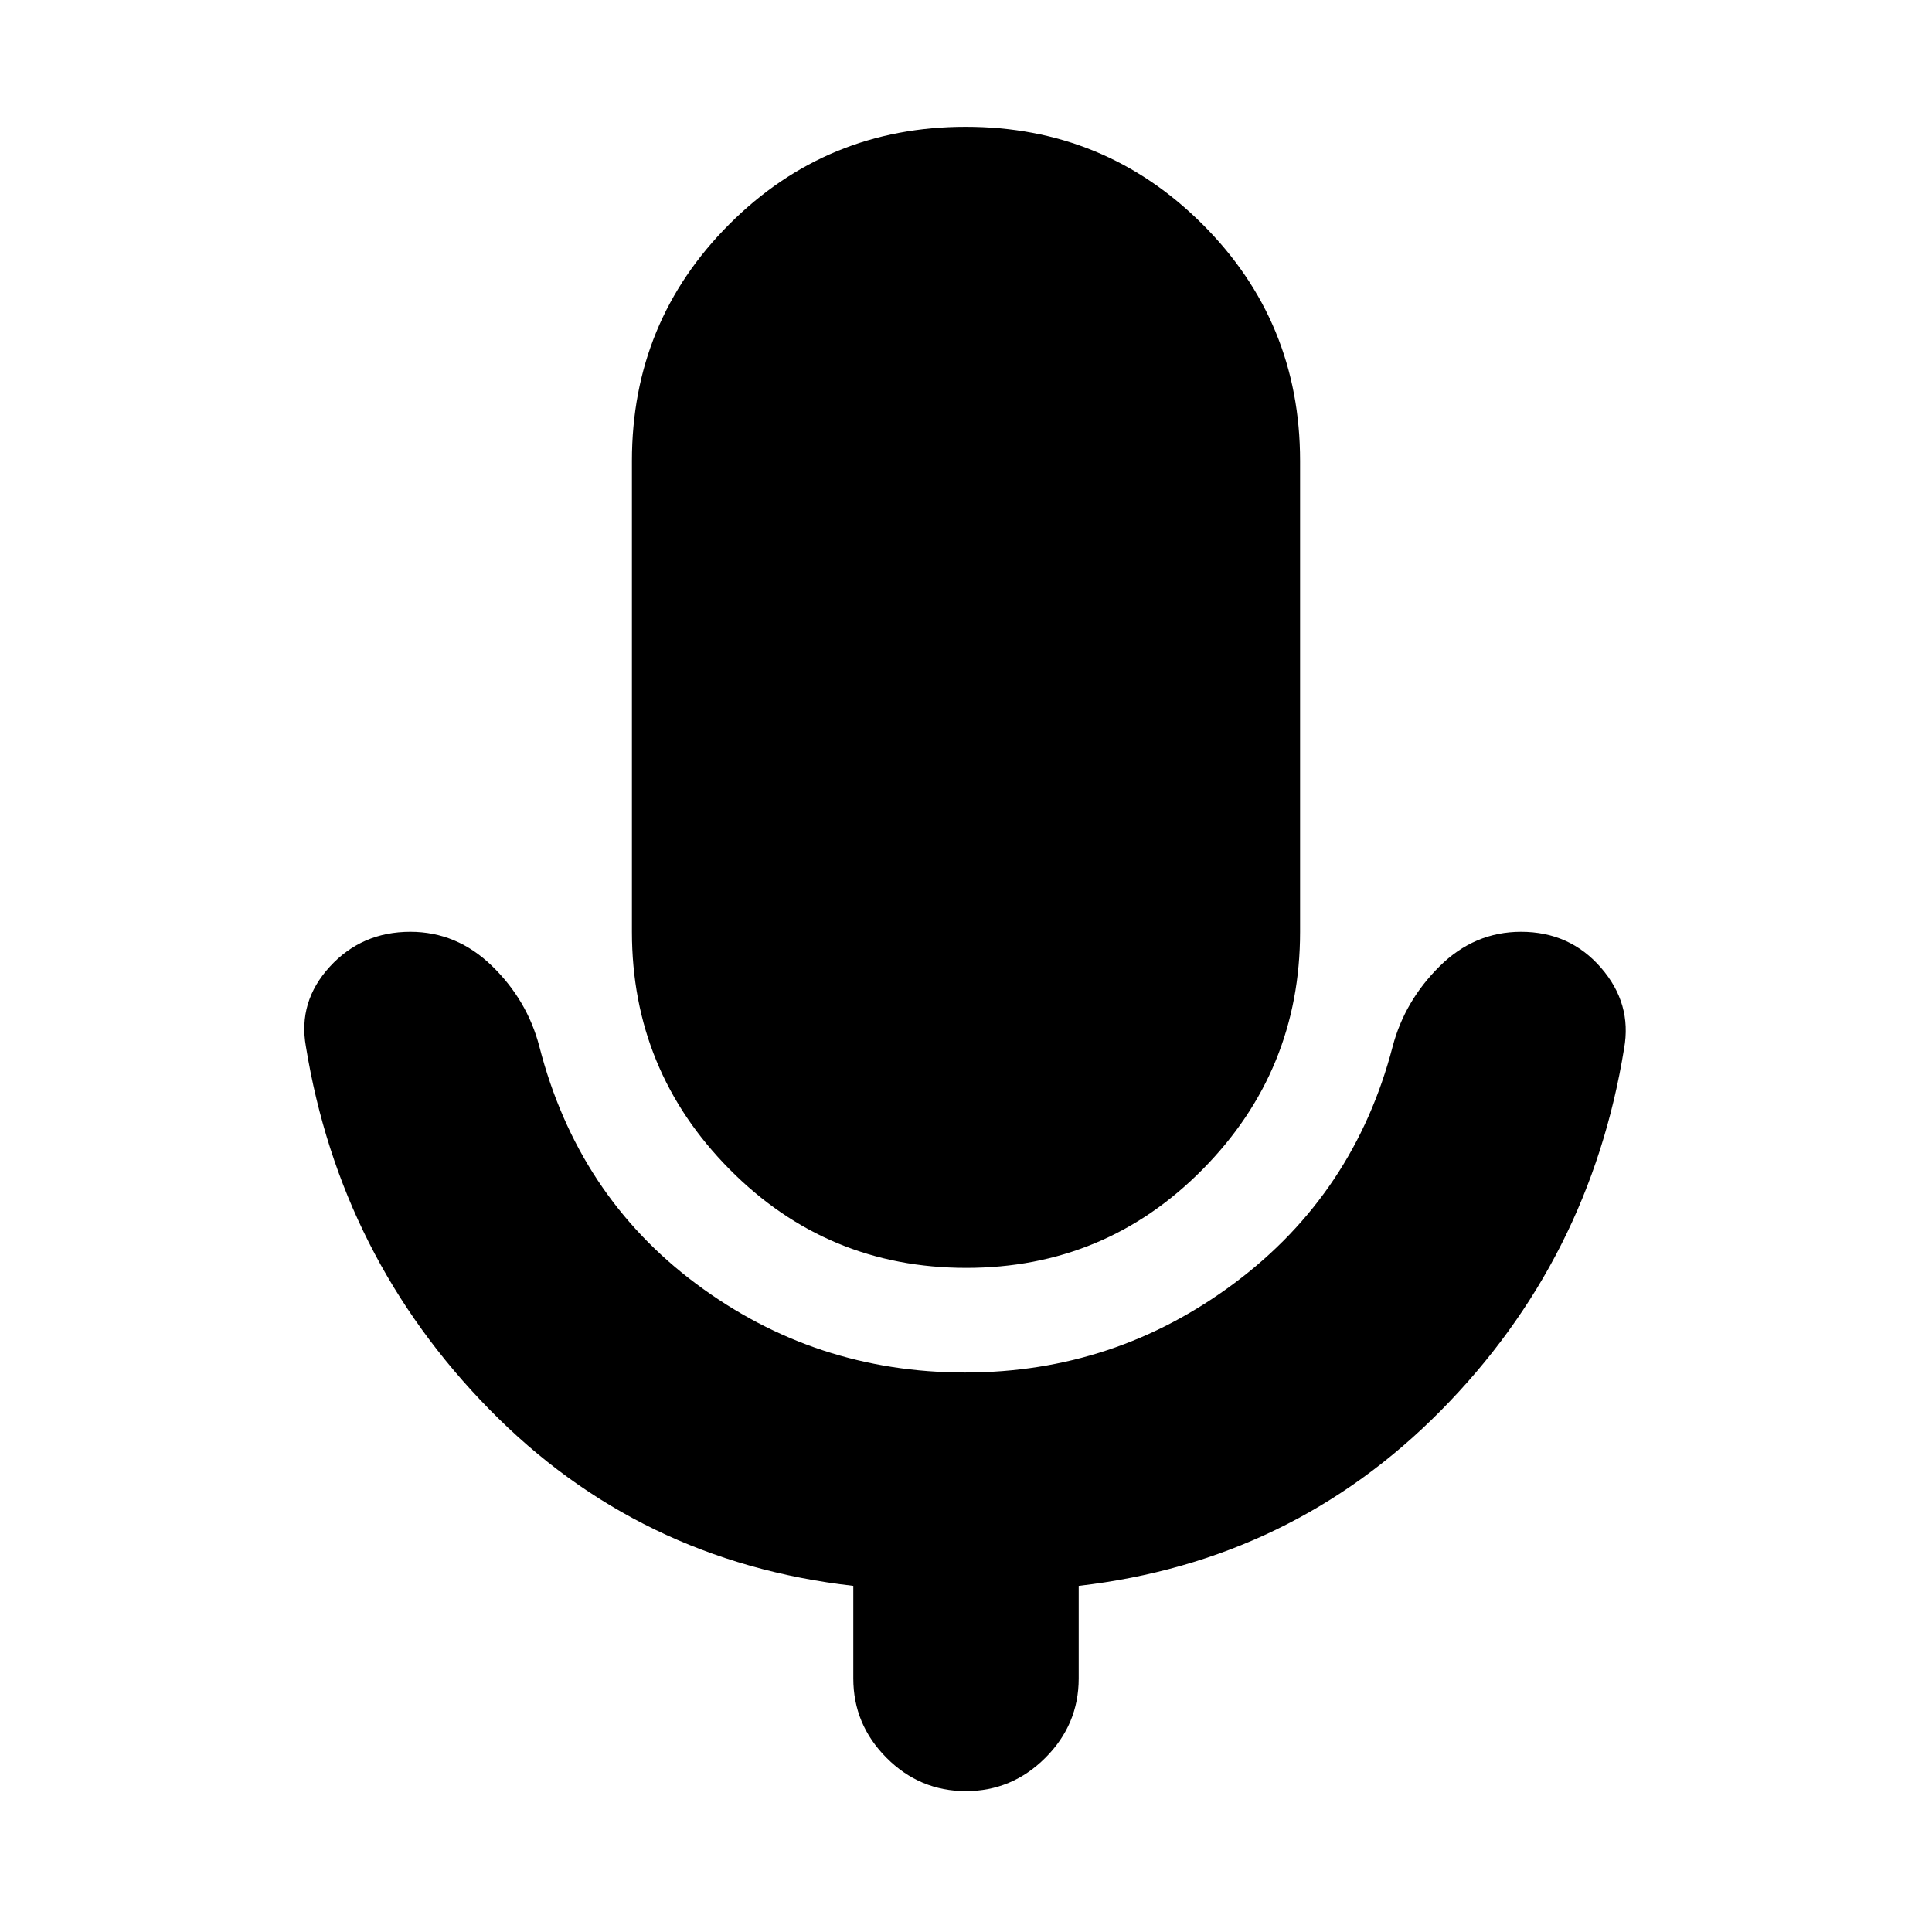 <svg xmlns="http://www.w3.org/2000/svg" height="20" viewBox="0 -960 960 960" width="20"><path d="M480.12-330Q411-330 362.5-379T314-497v-234q0-69.17 48.38-117.58Q410.76-897 479.88-897t117.62 48.42Q646-800.17 646-731v234q0 69-48.38 118t-117.5 49ZM424-126v-46q-106.79-12.12-180.87-87.71Q169.05-335.31 152-440q-4-22.34 11.89-39.67 15.89-17.33 40-17.33 23.11 0 40.61 17t23.5 40q19 74 78.03 118 59.04 44 133.53 44 74.44 0 133.94-44.5T692-440q5.96-22.6 23.27-39.8 17.31-17.2 40.52-17.2 24.21 0 39.71 17.83T807-439q-17 105-91.04 179.9Q641.91-184.19 536-172v46q0 22.9-16.57 39.45Q502.86-70 479.93-70T440.5-86.55Q424-103.1 424-126Z"/></svg>